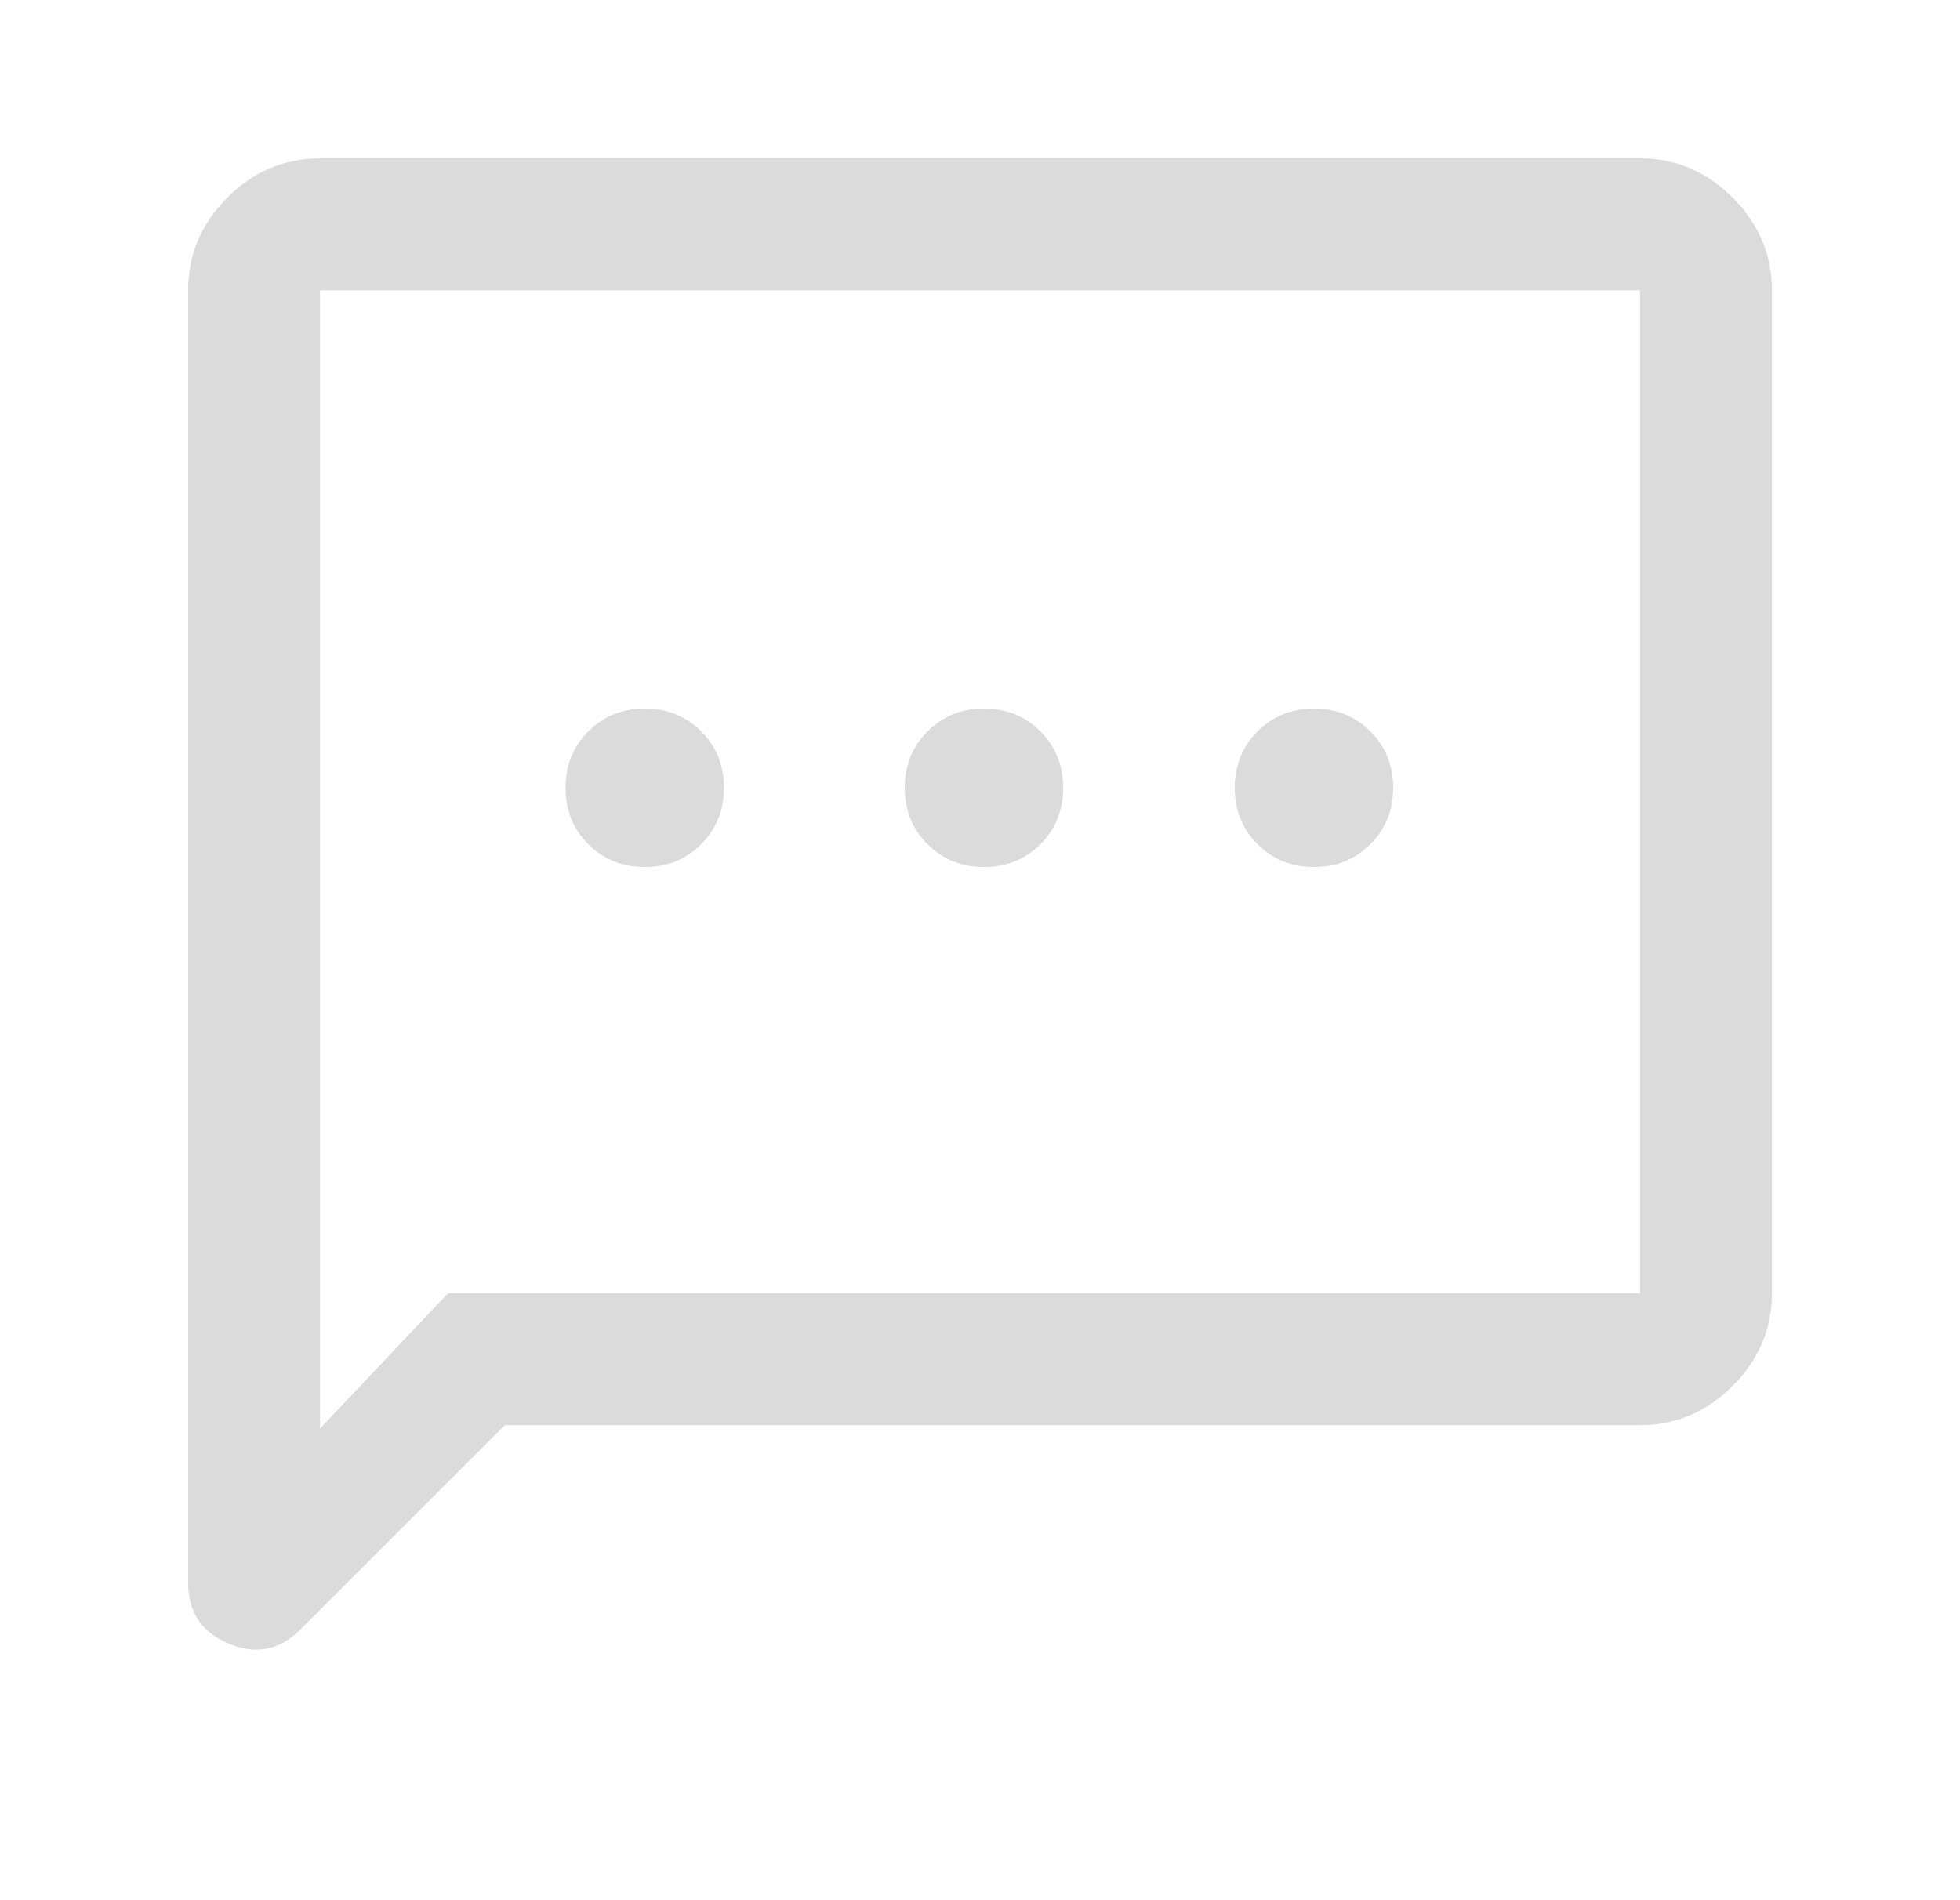 <svg width="33" height="32" viewBox="0 0 33 32" fill="none" xmlns="http://www.w3.org/2000/svg">
  <path
    d="M8.5 24L5.056 27.444C4.707 27.793 4.305 27.871 3.85 27.68C3.394 27.489 3.167 27.147 3.167 26.656V4.889C3.167 4.289 3.387 3.769 3.828 3.328C4.268 2.887 4.789 2.667 5.389 2.667H27.611C28.211 2.667 28.731 2.887 29.172 3.328C29.613 3.769 29.833 4.289 29.833 4.889V21.778C29.833 22.378 29.613 22.898 29.172 23.339C28.731 23.78 28.211 24 27.611 24H8.5ZM7.544 21.778H27.611V4.889H5.389V24.056L7.544 21.778ZM10.855 14.6C11.233 14.6 11.55 14.472 11.806 14.217C12.061 13.961 12.189 13.644 12.189 13.267C12.189 12.889 12.061 12.572 11.806 12.317C11.55 12.061 11.233 11.933 10.855 11.933C10.478 11.933 10.161 12.061 9.905 12.317C9.65 12.572 9.522 12.889 9.522 13.267C9.522 13.644 9.65 13.961 9.905 14.217C10.161 14.472 10.478 14.6 10.855 14.6ZM16.567 14.6C16.944 14.6 17.261 14.472 17.517 14.217C17.772 13.961 17.9 13.644 17.9 13.267C17.9 12.889 17.772 12.572 17.517 12.317C17.261 12.061 16.944 11.933 16.567 11.933C16.189 11.933 15.872 12.061 15.617 12.317C15.361 12.572 15.233 12.889 15.233 13.267C15.233 13.644 15.361 13.961 15.617 14.217C15.872 14.472 16.189 14.6 16.567 14.6ZM22.122 14.6C22.5 14.6 22.817 14.472 23.072 14.217C23.328 13.961 23.456 13.644 23.456 13.267C23.456 12.889 23.328 12.572 23.072 12.317C22.817 12.061 22.5 11.933 22.122 11.933C21.744 11.933 21.428 12.061 21.172 12.317C20.917 12.572 20.789 12.889 20.789 13.267C20.789 13.644 20.917 13.961 21.172 14.217C21.428 14.472 21.744 14.6 22.122 14.6Z"
    fill="#DBDBDB" />
</svg>